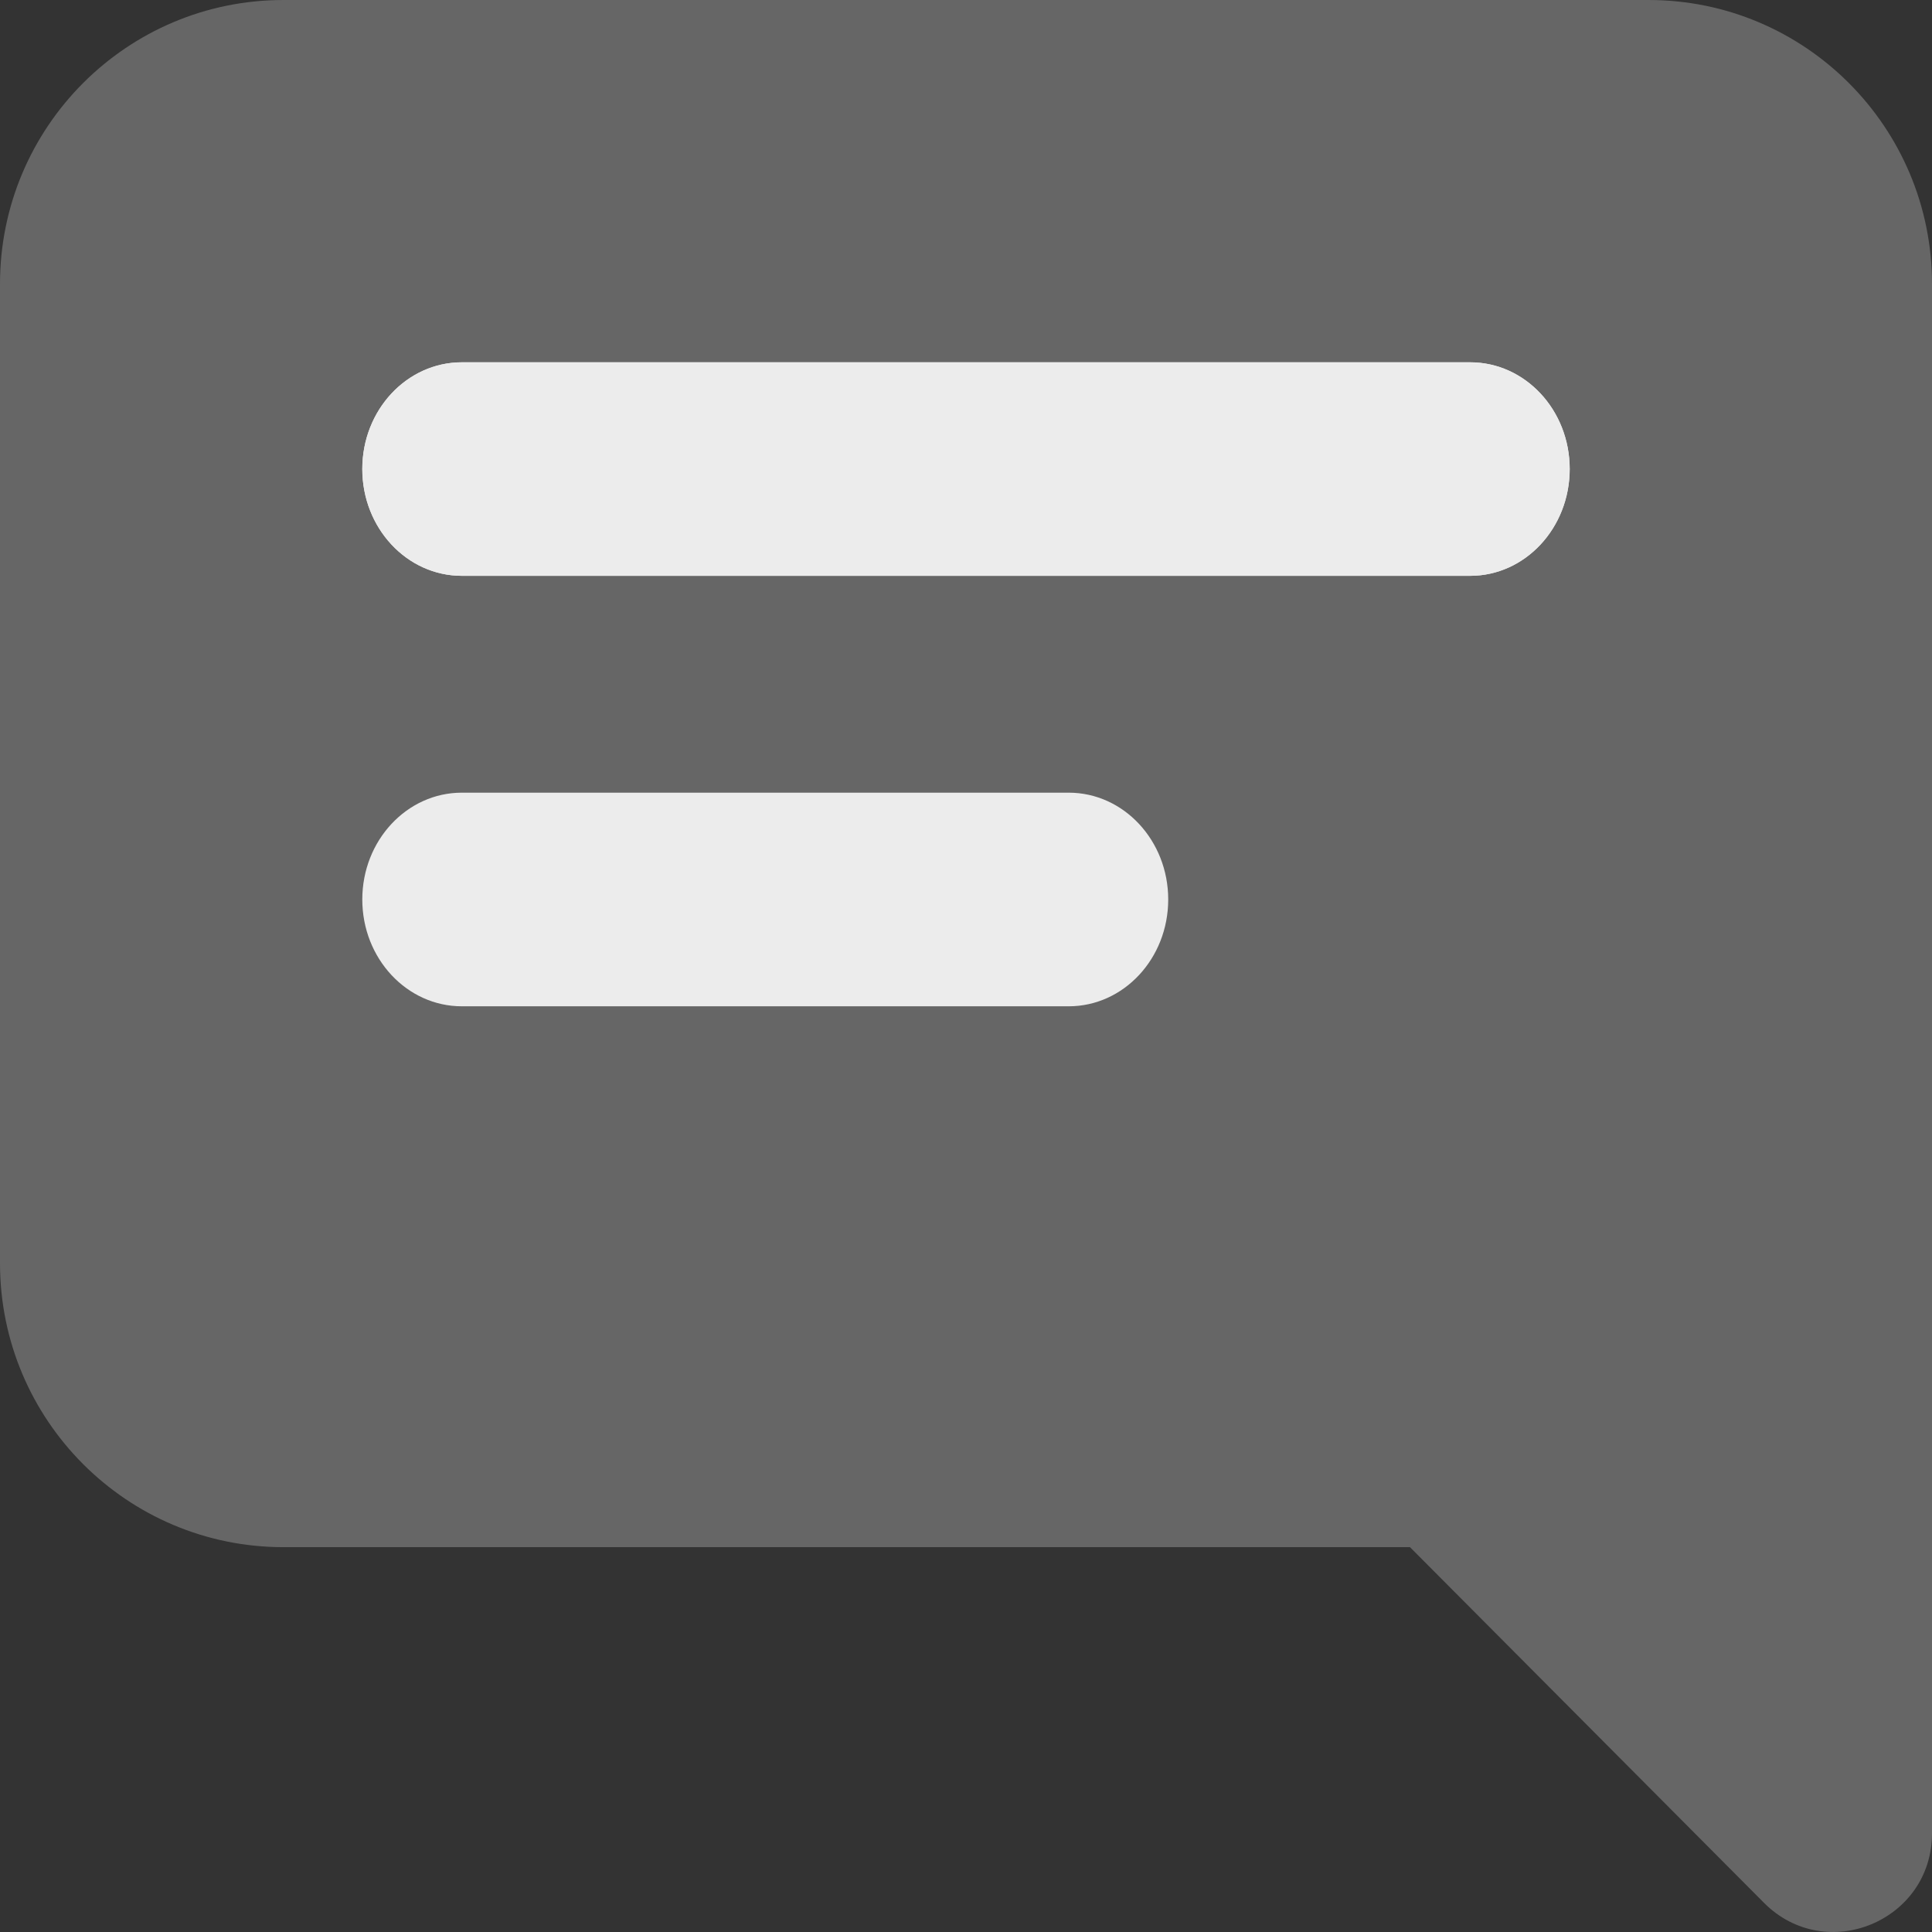 <svg width="21" height="21" viewBox="0 0 21 21" fill="none" xmlns="http://www.w3.org/2000/svg">
<rect x="0" y="0" width="21" height="21" fill="#333333" stroke="none"/>
<path d="M3.081 0H17.919C19.621 0 21 1.382 21 3.086V16.817V19.927C21 20.882 19.847 21.359 19.174 20.683L15.326 16.817H3.081C1.379 16.817 0 15.435 0 13.731V3.086C0 1.382 1.379 0 3.081 0Z" fill="#666666"/>
<path d="M3.938 5.098C3.938 4.457 4.422 3.938 5.02 3.938H15.98C16.578 3.938 17.062 4.457 17.062 5.098C17.062 5.739 16.578 6.259 15.98 6.259H5.02C4.422 6.259 3.938 5.739 3.938 5.098Z" fill="#ECECEC"/>
<path d="M3.938 9.777C3.938 9.136 4.422 8.616 5.02 8.616H11.616C12.214 8.616 12.698 9.136 12.698 9.777C12.698 10.418 12.214 10.938 11.616 10.938H5.02C4.422 10.938 3.938 10.418 3.938 9.777Z" fill="#ECECEC"/>
<path d="M3.938 5.098C3.938 4.457 4.422 3.938 5.02 3.938H15.98C16.578 3.938 17.062 4.457 17.062 5.098C17.062 5.739 16.578 6.259 15.98 6.259H5.02C4.422 6.259 3.938 5.739 3.938 5.098Z" fill="#ECECEC"/>
</svg>
